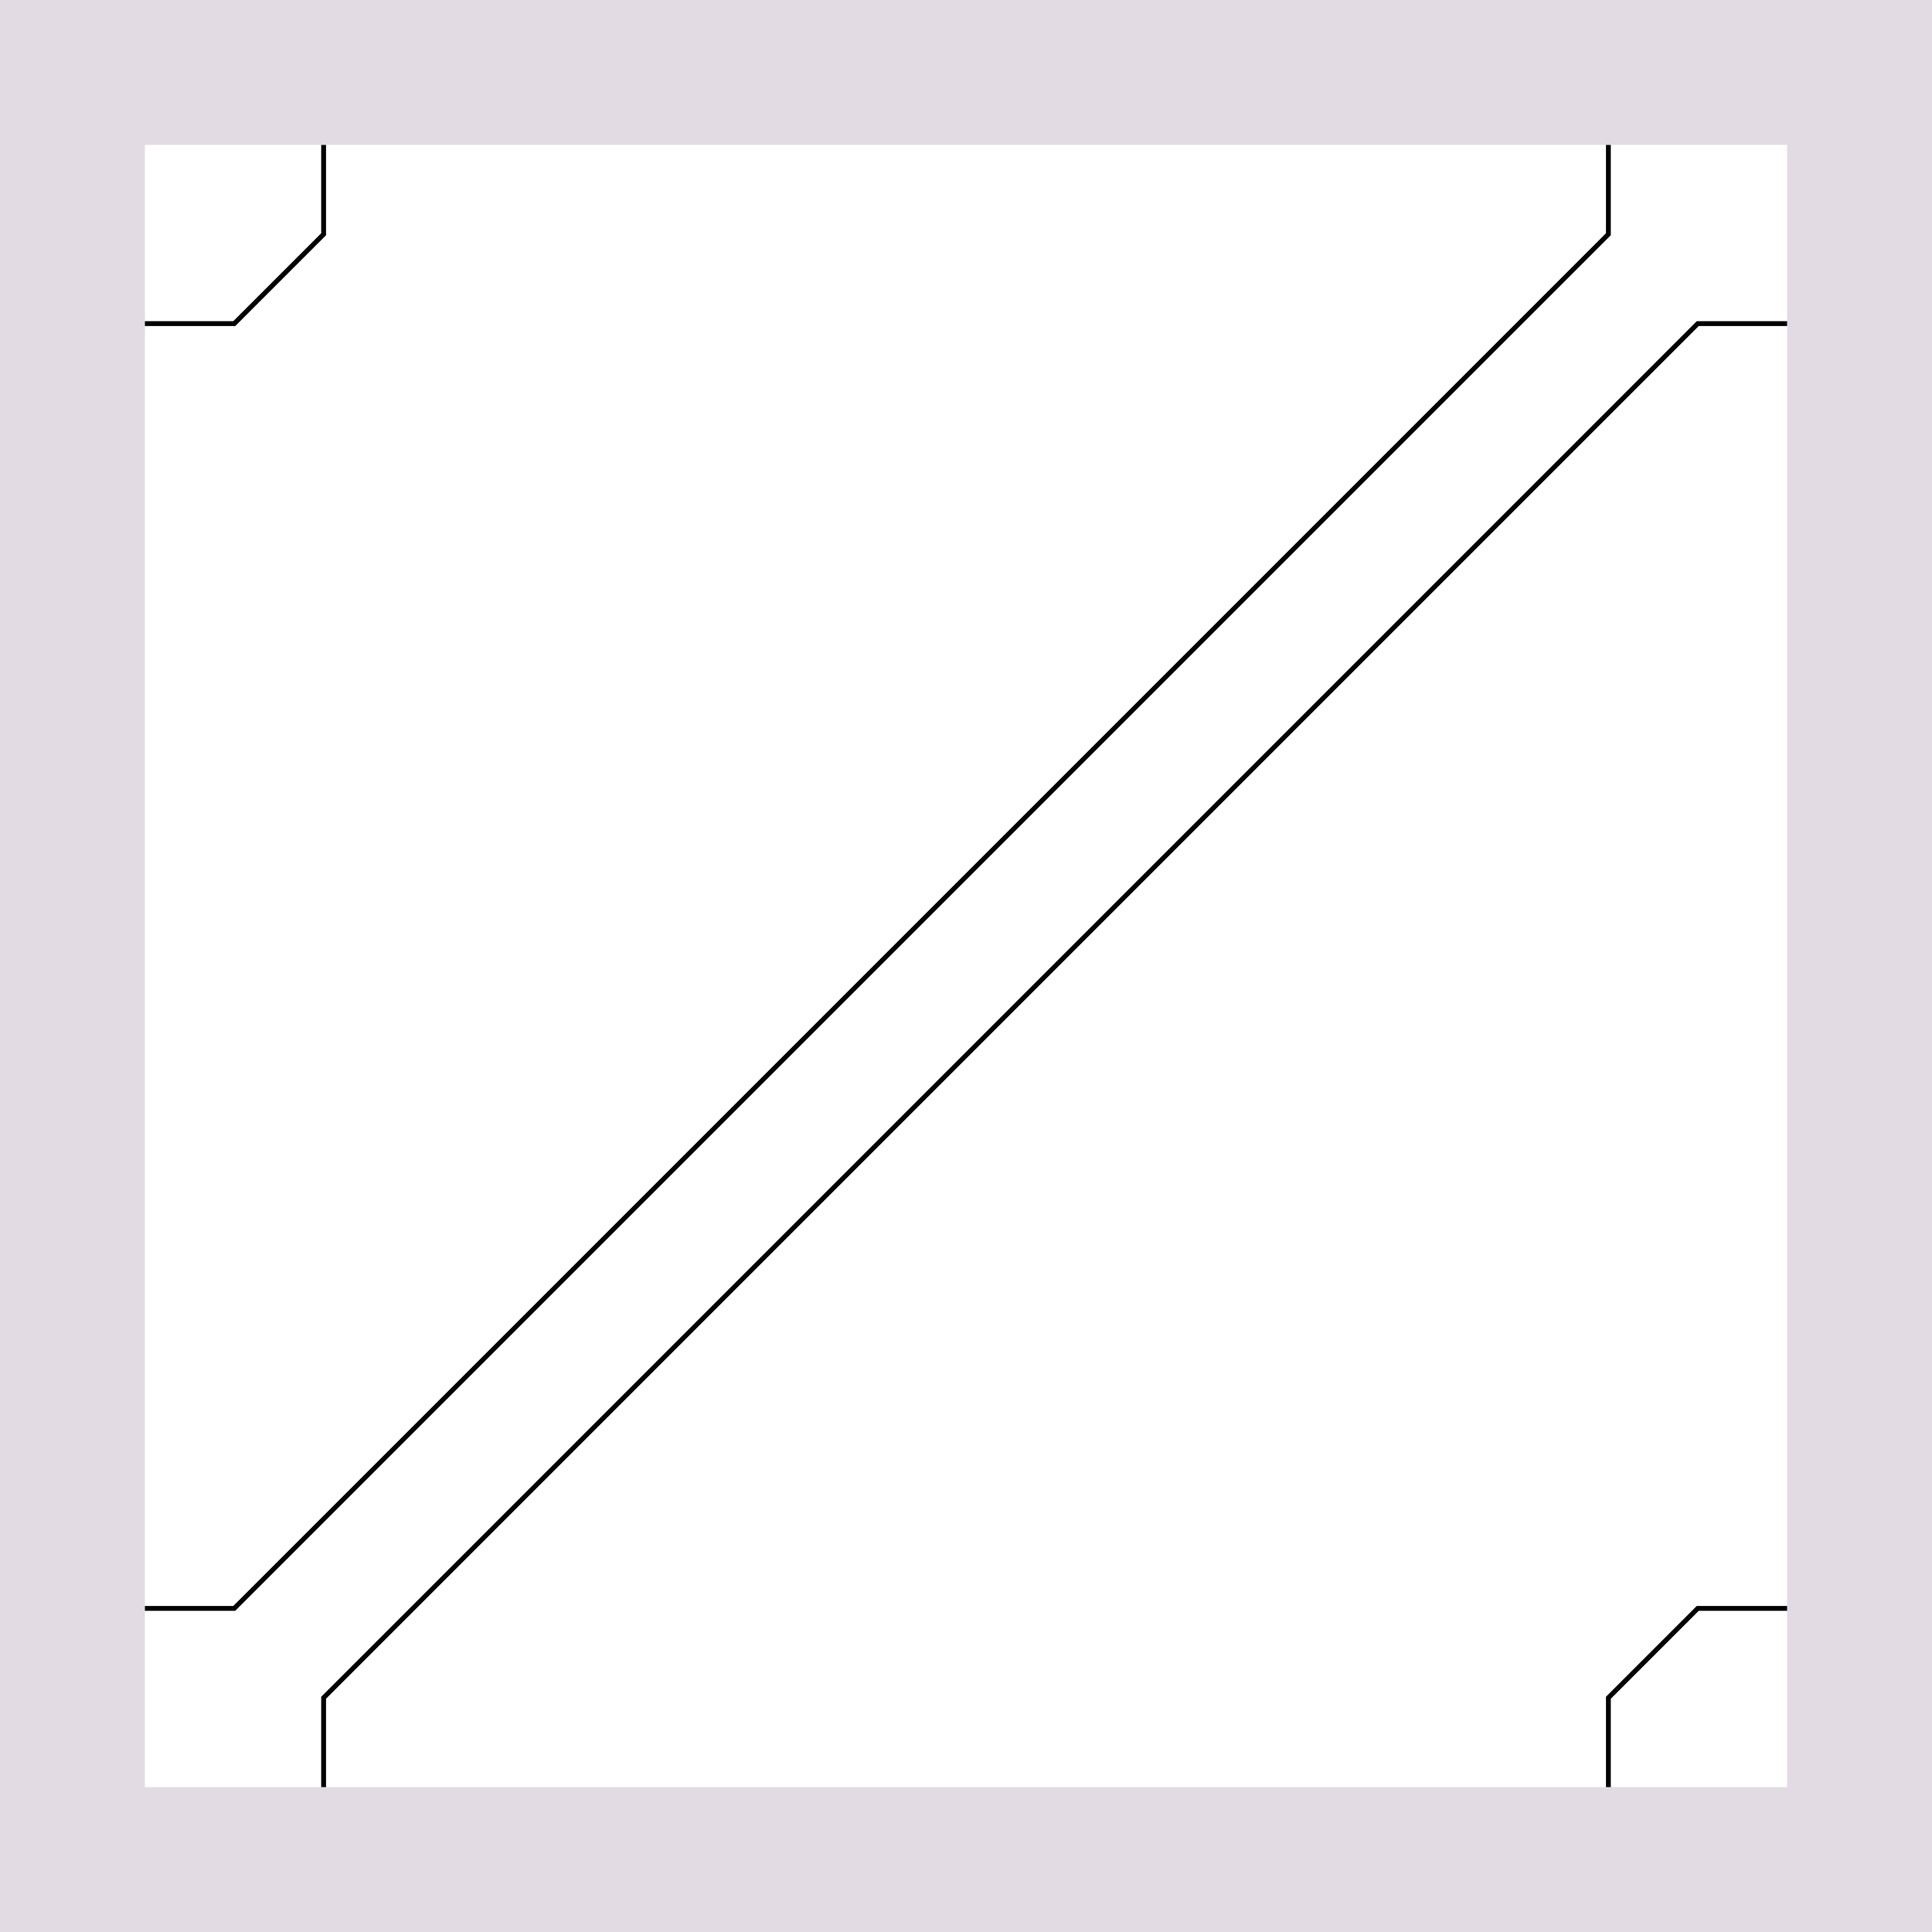 <?xml version="1.0" encoding="UTF-8" standalone="no"?>
<!-- Created with Inkscape (http://www.inkscape.org/) -->

<svg
   xmlns:dc="http://purl.org/dc/elements/1.1/"
   xmlns:cc="http://creativecommons.org/ns#"
   xmlns:rdf="http://www.w3.org/1999/02/22-rdf-syntax-ns#"
   xmlns:svg="http://www.w3.org/2000/svg"
   xmlns="http://www.w3.org/2000/svg"
   xmlns:sodipodi="http://sodipodi.sourceforge.net/DTD/sodipodi-0.dtd"
   xmlns:inkscape="http://www.inkscape.org/namespaces/inkscape"
   style="display:inline"
   sodipodi:docname="210215_Birdish-R+_XX_XX_XX_XX_.svg"
   inkscape:version="0.48.3.1 r9886"
   version="1.1"
   id="svg2902"
   height="400"
   width="400">
  <rect width="100%" height="100%" fill="#808080" stroke="none"/>
  <sodipodi:namedview
     id="base"
     pagecolor="#f0f0f0"
     bordercolor="#666666"
     borderopacity="1.0"
     inkscape:pageopacity="1"
     inkscape:pageshadow="2"
     inkscape:zoom="0.8041168402"
     inkscape:cx="-78.88217503"
     inkscape:cy="252.963521"
     inkscape:document-units="px"
     inkscape:current-layer="g4464"
     showgrid="false"
     inkscape:window-width="1018"
     inkscape:window-height="709"
     inkscape:window-x="0"
     inkscape:window-y="1"
     inkscape:window-maximized="0"
     showguides="true"
     inkscape:guide-bbox="true"
     inkscape:snap-bbox="true"
     inkscape:snap-global="false" />
  <defs
     id="defs2904" />
  <g
     inkscape:groupmode="layer"
     id="bg"
     inkscape:label="XX_BG"
     style="display:inline"
     sodipodi:insensitive="true">
    <path
       style="fill:#f4d7e3"
       d="M 400,400 400,0 0,0 0,400 z"
       id="bgrect"
       inkscape:connector-curvature="0" />
    <path
       style="fill:#e2dbe3;display:inline"
       d="M 400,400 0,400 0,0 400,0 z"
       id="bgrect-3"
       inkscape:connector-curvature="0" />
  </g>
  <g
     inkscape:label="XX_REFERENZ"
     inkscape:groupmode="layer"
     id="XX_referenz"
     style="display:none"
     sodipodi:insensitive="true">
    <path
       id="innerframe"
       style="fill:none;stroke:#ff0000;stroke-width:1"
       d="m 40.5,40.5 319,0 0,319 -319,0 0,-319 z"
       inkscape:label="#innerframe"
       sodipodi:insensitive="true"
       inkscape:connector-curvature="0" />
    <path
       id="outerframe"
       style="fill:none;stroke:#ff0000;stroke-width:1"
       d="m 30.5,30.5 339,0 0,339 -339,0 0,-339 z"
       inkscape:label="#outerframe"
       sodipodi:nodetypes="ccccc"
       sodipodi:insensitive="true"
       inkscape:connector-curvature="0" />
    <path
       style="opacity:0.5;fill:none;stroke:#ffc200;stroke-width:1px;stroke-linecap:square"
       d="m 189,30.5 0,10"
       id="ref-S-top-1"
       sodipodi:insensitive="true"
       inkscape:connector-curvature="0" />
    <path
       style="opacity:0.5;fill:none;stroke:#ffc200;stroke-width:1px;stroke-linecap:square"
       d="m 191,30.5 0,10"
       id="ref-S-top-2"
       sodipodi:insensitive="true"
       inkscape:connector-curvature="0" />
    <path
       style="opacity:0.5;fill:none;stroke:#ffc200;stroke-width:1px;stroke-linecap:square"
       d="m 209,30.5 0,10"
       id="ref-S-top-3"
       sodipodi:insensitive="true"
       inkscape:connector-curvature="0" />
    <path
       style="opacity:0.5;fill:none;stroke:#ffc200;stroke-width:1px;stroke-linecap:square"
       d="m 211,30.5 0,10"
       id="ref-S-top-4"
       sodipodi:insensitive="true"
       inkscape:connector-curvature="0" />
    <path
       style="opacity:0.5;fill:none;stroke:#00ff00;stroke-width:1px;stroke-linecap:square"
       d="m 199,30.5 0,10"
       id="ref-I-top-1"
       sodipodi:insensitive="true"
       inkscape:connector-curvature="0" />
    <path
       style="opacity:0.5;fill:none;stroke:#00ff00;stroke-width:1px;stroke-linecap:square"
       d="m 201,30.5 0,10"
       id="ref-I-top-2"
       sodipodi:insensitive="true"
       inkscape:connector-curvature="0" />
    <path
       style="opacity:0.5;fill:none;stroke:#00ffcc;stroke-width:1px;stroke-linecap:square"
       d="m 66,30.5 0,10"
       id="ref-C-top-1"
       sodipodi:insensitive="true"
       inkscape:connector-curvature="0" />
    <path
       style="opacity:0.5;fill:none;stroke:#00ffcc;stroke-width:1px;stroke-linecap:square"
       d="m 68,30.5 0,10"
       id="ref-C-top-2"
       sodipodi:insensitive="true"
       inkscape:connector-curvature="0" />
    <path
       style="opacity:0.5;fill:none;stroke:#00ffcc;stroke-width:1px;stroke-linecap:square"
       d="m 92,30.5 0,10"
       id="ref-C-top-3"
       sodipodi:insensitive="true"
       inkscape:connector-curvature="0" />
    <path
       style="opacity:0.5;fill:none;stroke:#00ffcc;stroke-width:1px;stroke-linecap:square"
       d="m 94,30.5 0,10"
       id="ref-C-top-4"
       sodipodi:insensitive="true"
       inkscape:connector-curvature="0" />
    <path
       style="opacity:0.5;fill:none;stroke:#00ffcc;stroke-width:1px;stroke-linecap:square"
       d="m 306,30.5 0,10"
       id="ref-C-top-5"
       sodipodi:insensitive="true"
       inkscape:connector-curvature="0" />
    <path
       style="opacity:0.5;fill:none;stroke:#00ffcc;stroke-width:1px;stroke-linecap:square"
       d="m 308,30.5 0,10"
       id="ref-C-top-6"
       sodipodi:insensitive="true"
       inkscape:connector-curvature="0" />
    <path
       style="opacity:0.5;fill:none;stroke:#00ffcc;stroke-width:1px;stroke-linecap:square"
       d="m 332,30.5 0,10"
       id="ref-C-top-7"
       sodipodi:insensitive="true"
       inkscape:connector-curvature="0" />
    <path
       style="opacity:0.5;fill:none;stroke:#00ffcc;stroke-width:1px;stroke-linecap:square"
       d="m 334,30.5 0,10"
       id="ref-C-top-8"
       sodipodi:insensitive="true"
       inkscape:connector-curvature="0" />
    <path
       style="opacity:0.5;fill:none;stroke:#ffc200;stroke-width:1px;stroke-linecap:square"
       d="m 369.5,189 -10,0"
       id="ref-S-right-1"
       sodipodi:insensitive="true"
       inkscape:connector-curvature="0" />
    <path
       style="opacity:0.5;fill:none;stroke:#ffc200;stroke-width:1px;stroke-linecap:square"
       d="m 369.5,191 -10,0"
       id="ref-S-right-2"
       sodipodi:insensitive="true"
       inkscape:connector-curvature="0" />
    <path
       style="opacity:0.5;fill:none;stroke:#ffc200;stroke-width:1px;stroke-linecap:square"
       d="m 369.5,209 -10,0"
       id="ref-S-right-3"
       sodipodi:insensitive="true"
       inkscape:connector-curvature="0" />
    <path
       style="opacity:0.5;fill:none;stroke:#ffc200;stroke-width:1px;stroke-linecap:square"
       d="m 369.5,211 -10,0"
       id="ref-S-right-4"
       sodipodi:insensitive="true"
       inkscape:connector-curvature="0" />
    <path
       style="opacity:0.5;fill:none;stroke:#00ff00;stroke-width:1px;stroke-linecap:square"
       d="m 369.5,199 -10,0"
       id="ref-I-right-1"
       sodipodi:insensitive="true"
       inkscape:connector-curvature="0" />
    <path
       style="opacity:0.5;fill:none;stroke:#00ff00;stroke-width:1px;stroke-linecap:square"
       d="m 369.5,201 -10,0"
       id="ref-I-right-2"
       sodipodi:insensitive="true"
       inkscape:connector-curvature="0" />
    <path
       style="opacity:0.5;fill:none;stroke:#00ffcc;stroke-width:1px;stroke-linecap:square"
       d="m 369.5,66 -10,0"
       id="ref-C-right-1"
       sodipodi:insensitive="true"
       inkscape:connector-curvature="0" />
    <path
       style="opacity:0.5;fill:none;stroke:#00ffcc;stroke-width:1px;stroke-linecap:square"
       d="m 369.5,68 -10,0"
       id="ref-C-right-2"
       sodipodi:insensitive="true"
       inkscape:connector-curvature="0" />
    <path
       style="opacity:0.5;fill:none;stroke:#00ffcc;stroke-width:1px;stroke-linecap:square"
       d="m 369.5,92 -10,0"
       id="ref-C-right-3"
       sodipodi:insensitive="true"
       inkscape:connector-curvature="0" />
    <path
       style="opacity:0.5;fill:none;stroke:#00ffcc;stroke-width:1px;stroke-linecap:square"
       d="m 369.5,94 -10,0"
       id="ref-C-right-4"
       sodipodi:insensitive="true"
       inkscape:connector-curvature="0" />
    <path
       style="opacity:0.5;fill:none;stroke:#00ffcc;stroke-width:1px;stroke-linecap:square"
       d="m 369.5,306 -10,0"
       id="ref-C-right-5"
       sodipodi:insensitive="true"
       inkscape:connector-curvature="0" />
    <path
       style="opacity:0.5;fill:none;stroke:#00ffcc;stroke-width:1px;stroke-linecap:square"
       d="m 369.5,308 -10,0"
       id="ref-C-right-6"
       sodipodi:insensitive="true"
       inkscape:connector-curvature="0" />
    <path
       style="opacity:0.5;fill:none;stroke:#00ffcc;stroke-width:1px;stroke-linecap:square"
       d="m 369.5,332 -10,0"
       id="ref-C-right-7"
       sodipodi:insensitive="true"
       inkscape:connector-curvature="0" />
    <path
       style="opacity:0.5;fill:none;stroke:#00ffcc;stroke-width:1px;stroke-linecap:square"
       d="m 369.5,334 -10,0"
       id="ref-C-right-8"
       sodipodi:insensitive="true"
       inkscape:connector-curvature="0" />
    <path
       style="opacity:0.5;fill:none;stroke:#ffc200;stroke-width:1px;stroke-linecap:square"
       d="m 189,369.5 0,-10"
       id="ref-S-bottom-1"
       sodipodi:insensitive="true"
       inkscape:connector-curvature="0" />
    <path
       style="opacity:0.5;fill:none;stroke:#ffc200;stroke-width:1px;stroke-linecap:square"
       d="m 191,369.5 0,-10"
       id="ref-S-bottom-2"
       sodipodi:insensitive="true"
       inkscape:connector-curvature="0" />
    <path
       style="opacity:0.5;fill:none;stroke:#ffc200;stroke-width:1px;stroke-linecap:square"
       d="m 209,369.5 0,-10"
       id="ref-S-bottom-3"
       sodipodi:insensitive="true"
       inkscape:connector-curvature="0" />
    <path
       style="opacity:0.5;fill:none;stroke:#ffc200;stroke-width:1px;stroke-linecap:square"
       d="m 211,369.5 0,-10"
       id="ref-S-bottom-4"
       sodipodi:insensitive="true"
       inkscape:connector-curvature="0" />
    <path
       style="opacity:0.5;fill:none;stroke:#00ff00;stroke-width:1px;stroke-linecap:square"
       d="m 199,369.5 0,-10"
       id="ref-I-bottom-1"
       sodipodi:insensitive="true"
       inkscape:connector-curvature="0" />
    <path
       style="opacity:0.5;fill:none;stroke:#00ff00;stroke-width:1px;stroke-linecap:square"
       d="m 201,369.5 0,-10"
       id="ref-I-bottom-2"
       sodipodi:insensitive="true"
       inkscape:connector-curvature="0" />
    <path
       style="opacity:0.5;fill:none;stroke:#00ffcc;stroke-width:1px;stroke-linecap:square"
       d="m 66,369.5 0,-10"
       id="ref-C-bottom-1"
       sodipodi:insensitive="true"
       inkscape:connector-curvature="0" />
    <path
       style="opacity:0.5;fill:none;stroke:#00ffcc;stroke-width:1px;stroke-linecap:square"
       d="m 68,369.5 0,-10"
       id="ref-C-bottom-2"
       sodipodi:insensitive="true"
       inkscape:connector-curvature="0" />
    <path
       style="opacity:0.5;fill:none;stroke:#00ffcc;stroke-width:1px;stroke-linecap:square"
       d="m 92,369.5 0,-10"
       id="ref-C-bottom-3"
       sodipodi:insensitive="true"
       inkscape:connector-curvature="0" />
    <path
       style="opacity:0.5;fill:none;stroke:#00ffcc;stroke-width:1px;stroke-linecap:square"
       d="m 94,369.5 0,-10"
       id="ref-C-bottom-4"
       sodipodi:insensitive="true"
       inkscape:connector-curvature="0" />
    <path
       style="opacity:0.5;fill:none;stroke:#00ffcc;stroke-width:1px;stroke-linecap:square"
       d="m 306,369.5 0,-10"
       id="ref-C-bottom-5"
       sodipodi:insensitive="true"
       inkscape:connector-curvature="0" />
    <path
       style="opacity:0.5;fill:none;stroke:#00ffcc;stroke-width:1px;stroke-linecap:square"
       d="m 308,369.5 0,-10"
       id="ref-C-bottom-6"
       sodipodi:insensitive="true"
       inkscape:connector-curvature="0" />
    <path
       style="opacity:0.5;fill:none;stroke:#00ffcc;stroke-width:1px;stroke-linecap:square"
       d="m 332,369.5 0,-10"
       id="ref-C-bottom-7"
       sodipodi:insensitive="true"
       inkscape:connector-curvature="0" />
    <path
       style="opacity:0.5;fill:none;stroke:#00ffcc;stroke-width:1px;stroke-linecap:square"
       d="m 334,369.5 0,-10"
       id="ref-C-bottom-8"
       sodipodi:insensitive="true"
       inkscape:connector-curvature="0" />
    <path
       style="opacity:0.5;fill:none;stroke:#ffc200;stroke-width:1px;stroke-linecap:square"
       d="m 30.5,189 10,0"
       id="ref-S-left-1"
       sodipodi:insensitive="true"
       inkscape:connector-curvature="0" />
    <path
       style="opacity:0.5;fill:none;stroke:#ffc200;stroke-width:1px;stroke-linecap:square"
       d="m 30.5,191 10,0"
       id="ref-S-left-2"
       sodipodi:insensitive="true"
       inkscape:connector-curvature="0" />
    <path
       style="opacity:0.5;fill:none;stroke:#ffc200;stroke-width:1px;stroke-linecap:square"
       d="m 30.5,209 10,0"
       id="ref-S-left-3"
       sodipodi:insensitive="true"
       inkscape:connector-curvature="0" />
    <path
       style="opacity:0.5;fill:none;stroke:#ffc200;stroke-width:1px;stroke-linecap:square"
       d="m 30.5,211 10,0"
       id="ref-S-left-4"
       sodipodi:insensitive="true"
       inkscape:connector-curvature="0" />
    <path
       style="opacity:0.5;fill:none;stroke:#00ff00;stroke-width:1px;stroke-linecap:square"
       d="m 40.5,199 -10,0"
       id="ref-I-left-1"
       sodipodi:insensitive="true"
       inkscape:connector-curvature="0" />
    <path
       style="opacity:0.5;fill:none;stroke:#00ff00;stroke-width:1px;stroke-linecap:square"
       d="m 40.5,201 -10,0"
       id="ref-I-left-2"
       sodipodi:insensitive="true"
       inkscape:connector-curvature="0" />
    <path
       style="opacity:0.5;fill:none;stroke:#00ffcc;stroke-width:1px;stroke-linecap:square"
       d="m 30.5,66 10,0"
       id="ref-C-left-1"
       sodipodi:insensitive="true"
       inkscape:connector-curvature="0" />
    <path
       style="opacity:0.5;fill:none;stroke:#00ffcc;stroke-width:1px;stroke-linecap:square"
       d="m 30.5,68 10,0"
       id="ref-C-left-2"
       sodipodi:insensitive="true"
       inkscape:connector-curvature="0" />
    <path
       style="opacity:0.5;fill:none;stroke:#00ffcc;stroke-width:1px;stroke-linecap:square"
       d="m 30.5,92 10,0"
       id="ref-C-left-3"
       sodipodi:insensitive="true"
       inkscape:connector-curvature="0" />
    <path
       style="opacity:0.5;fill:none;stroke:#00ffcc;stroke-width:1px;stroke-linecap:square"
       d="m 30.5,94 10,0"
       id="ref-C-left-4"
       sodipodi:insensitive="true"
       inkscape:connector-curvature="0" />
    <path
       style="opacity:0.5;fill:none;stroke:#00ffcc;stroke-width:1px;stroke-linecap:square"
       d="m 30.5,306 10,0"
       id="ref-C-left-5"
       sodipodi:insensitive="true"
       inkscape:connector-curvature="0" />
    <path
       style="opacity:0.5;fill:none;stroke:#00ffcc;stroke-width:1px;stroke-linecap:square"
       d="m 30.5,308 10,0"
       id="ref-C-left-6"
       sodipodi:insensitive="true"
       inkscape:connector-curvature="0" />
    <path
       style="opacity:0.5;fill:none;stroke:#00ffcc;stroke-width:1px;stroke-linecap:square"
       d="m 30.5,332 10,0"
       id="ref-C-left-7"
       sodipodi:insensitive="true"
       inkscape:connector-curvature="0" />
    <path
       style="opacity:0.5;fill:none;stroke:#00ffcc;stroke-width:1px;stroke-linecap:square"
       d="m 30.5,334 10,0"
       id="ref-C-left-8"
       sodipodi:insensitive="true"
       inkscape:connector-curvature="0" />
    <path
       style="fill:none;stroke:#000000;stroke-width:1px;stroke-linecap:butt"
       d="m 190,30 0,11"
       id="S-top-1"
       inkscape:connector-curvature="0"
       sodipodi:nodetypes="cc" />
    <path
       style="fill:none;stroke:#000000;stroke-width:1px;stroke-linecap:butt"
       d="m 210,30 0,11"
       id="S-top-2"
       inkscape:connector-curvature="0"
       sodipodi:nodetypes="cc" />
    <path
       style="fill:none;stroke:#000000;stroke-width:1px;stroke-linecap:butt"
       d="m 370,190 -11,0"
       id="S-right-1"
       inkscape:connector-curvature="0"
       sodipodi:nodetypes="cc" />
    <path
       style="fill:none;stroke:#000000;stroke-width:1px;stroke-linecap:butt"
       d="m 370,210 -11,0"
       id="S-right-2"
       inkscape:connector-curvature="0"
       sodipodi:nodetypes="cc" />
    <path
       style="fill:none;stroke:#000000;stroke-width:1px;stroke-linecap:butt"
       d="m 190,370 0,-11"
       id="S-bottom-1"
       inkscape:connector-curvature="0"
       sodipodi:nodetypes="cc" />
    <path
       style="fill:none;stroke:#000000;stroke-width:1px;stroke-linecap:butt"
       d="m 210,370 0,-11"
       id="S-bottom-2"
       inkscape:connector-curvature="0"
       sodipodi:nodetypes="cc" />
    <path
       style="fill:none;stroke:#000000;stroke-width:1px;stroke-linecap:butt"
       d="m 30,190 11,0"
       id="S-left-1"
       inkscape:connector-curvature="0"
       sodipodi:nodetypes="cc" />
    <path
       style="fill:none;stroke:#000000;stroke-width:1px;stroke-linecap:butt"
       d="m 30,210 11,0"
       id="S-left-2"
       inkscape:connector-curvature="0"
       sodipodi:nodetypes="cc" />
    <path
       style="fill:none;stroke:#000000;stroke-width:1px;stroke-linecap:butt"
       d="m 200,30 0,11"
       id="I-top-1"
       inkscape:connector-curvature="0"
       sodipodi:nodetypes="cc" />
    <path
       style="fill:none;stroke:#000000;stroke-width:1px;stroke-linecap:butt"
       d="m 370,200 -11,0"
       id="I-right-1"
       inkscape:connector-curvature="0"
       sodipodi:nodetypes="cc" />
    <path
       style="fill:none;stroke:#000000;stroke-width:1px;stroke-linecap:butt"
       d="m 200,370 0,-11"
       id="I-bottom-1"
       inkscape:connector-curvature="0"
       sodipodi:nodetypes="cc" />
    <path
       style="fill:none;stroke:#000000;stroke-width:1px;stroke-linecap:butt"
       d="m 41,200 -11,0"
       id="I-left-1"
       inkscape:connector-curvature="0"
       sodipodi:nodetypes="cc" />
    <path
       style="fill:none;stroke:#000000;stroke-width:1px;stroke-linecap:butt"
       d="m 67,30 0,11"
       id="C-top-1"
       inkscape:connector-curvature="0"
       sodipodi:nodetypes="cc" />
    <path
       style="fill:none;stroke:#000000;stroke-width:1px;stroke-linecap:butt"
       d="m 93,30 0,11"
       id="C-top-2"
       inkscape:connector-curvature="0"
       sodipodi:nodetypes="cc" />
    <path
       style="fill:none;stroke:#000000;stroke-width:1px;stroke-linecap:butt"
       d="m 307,30 0,11"
       id="C-top-3"
       inkscape:connector-curvature="0"
       sodipodi:nodetypes="cc" />
    <path
       style="fill:none;stroke:#000000;stroke-width:1px;stroke-linecap:butt"
       d="m 333,30 0,11"
       id="C-top-4"
       inkscape:connector-curvature="0"
       sodipodi:nodetypes="cc" />
    <path
       style="fill:none;stroke:#000000;stroke-width:1px;stroke-linecap:butt"
       d="m 370,67 -11,0"
       id="C-right-1"
       inkscape:connector-curvature="0"
       sodipodi:nodetypes="cc" />
    <path
       style="fill:none;stroke:#000000;stroke-width:1px;stroke-linecap:butt"
       d="m 370,93 -11,0"
       id="C-right-2"
       inkscape:connector-curvature="0"
       sodipodi:nodetypes="cc" />
    <path
       style="fill:none;stroke:#000000;stroke-width:1px;stroke-linecap:butt"
       d="m 370,307 -11,0"
       id="C-right-3"
       inkscape:connector-curvature="0"
       sodipodi:nodetypes="cc" />
    <path
       style="fill:none;stroke:#000000;stroke-width:1px;stroke-linecap:butt"
       d="m 370,333 -11,0"
       id="C-right-4"
       inkscape:connector-curvature="0"
       sodipodi:nodetypes="cc" />
    <path
       style="fill:none;stroke:#000000;stroke-width:1px;stroke-linecap:butt"
       d="m 67,370 0,-11"
       id="C-bottom-1"
       inkscape:connector-curvature="0"
       sodipodi:nodetypes="cc" />
    <path
       style="fill:none;stroke:#000000;stroke-width:1px;stroke-linecap:butt"
       d="m 93,370 0,-11"
       id="C-bottom-2"
       inkscape:connector-curvature="0"
       sodipodi:nodetypes="cc" />
    <path
       style="fill:none;stroke:#000000;stroke-width:1px;stroke-linecap:butt"
       d="m 307,370 0,-11"
       id="C-bottom-3"
       inkscape:connector-curvature="0"
       sodipodi:nodetypes="cc" />
    <path
       style="fill:none;stroke:#000000;stroke-width:1px;stroke-linecap:butt"
       d="m 333,370 0,-11"
       id="C-bottom-4"
       inkscape:connector-curvature="0"
       sodipodi:nodetypes="cc" />
    <path
       style="fill:none;stroke:#000000;stroke-width:1px;stroke-linecap:butt"
       d="m 30,67 11,0"
       id="C-left-1"
       inkscape:connector-curvature="0"
       sodipodi:nodetypes="cc" />
    <path
       style="fill:none;stroke:#000000;stroke-width:1px;stroke-linecap:butt"
       d="m 30,93 11,0"
       id="C-left-2"
       inkscape:connector-curvature="0"
       sodipodi:nodetypes="cc" />
    <path
       style="fill:none;stroke:#000000;stroke-width:1px;stroke-linecap:butt"
       d="m 30,307 11,0"
       id="C-left-3"
       inkscape:connector-curvature="0"
       sodipodi:nodetypes="cc" />
    <path
       style="fill:none;stroke:#000000;stroke-width:1px;stroke-linecap:butt"
       d="m 30,333 11,0"
       id="C-left-4"
       inkscape:connector-curvature="0"
       sodipodi:nodetypes="cc" />
  </g>
  <g
     inkscape:label="XX_____________"
     id="g3353"
     inkscape:groupmode="layer"
     style="display:none"
     sodipodi:insensitive="true" />
  <g
     zpos="-100"
     connect="CB......"
     inkscape:label="O-01"
     id="g4418"
     inkscape:groupmode="layer"
     style="display:none"
     sodipodi:insensitive="true">
    <path
       zpos="-110"
       sodipodi:nodetypes="cccccc"
       inkscape:connector-curvature="0"
       id="path4438-3"
       d="m 181.5,200 18.5,-18.5 8e-7,-17.25 L 80,44.25 67,48.5 48.5,67"
       style="fill:#000000;stroke:none;display:inline" />
    <path
       sodipodi:nodetypes="ccccccccccc"
       inkscape:connector-curvature="0"
       id="path4422"
       d="M 307,30 307,40 200,147 93,40 93,30 67,30 67,48.5 200,181.5 333,48.5 333,30 z"
       style="fill:#000000;stroke:none;display:inline" />
    <path
       style="fill:none;stroke:#000000;stroke-width:1px;stroke-linecap:butt;display:inline"
       d="M 307,30 307,40 200,147 93,40 93,30"
       id="path4424"
       inkscape:connector-curvature="0"
       sodipodi:nodetypes="ccccc" />
    <path
       style="fill:none;stroke:none"
       d="M 181.5,200 48.5,67"
       id="path4426"
       inkscape:connector-curvature="0"
       sodipodi:nodetypes="cc"
       zpos="-90" />
    <path
       style="fill:none;stroke:#000000;stroke-width:1px;display:inline"
       d="M 181.5,200 48.5,67"
       id="path4440-6"
       inkscape:connector-curvature="0"
       sodipodi:nodetypes="cc"
       zpos="-110" />
  </g>
  <g
     zpos="-100"
     style="display:none"
     inkscape:groupmode="layer"
     id="g4428"
     inkscape:label="O-02"
     connect="CW......"
     sodipodi:insensitive="true">
    <path
       zpos="-120"
       sodipodi:nodetypes="ccccccccccc"
       inkscape:connector-curvature="0"
       id="path4430"
       d="M 307,30 307,40 200,147 93,40 93,30 67,30 67,48.5 200,181.5 333,48.5 333,30 z"
       style="fill:#ffffff;stroke:none;display:inline" />
    <path
       style="fill:none;stroke:#000000;stroke-width:1px;stroke-linecap:butt;display:inline"
       d="M 307,30 307,40 200,147 93,40 93,30"
       id="path4432"
       inkscape:connector-curvature="0"
       sodipodi:nodetypes="ccccc" />
  </g>
  <g
     style="display:none"
     inkscape:groupmode="layer"
     id="g4434"
     inkscape:label="O-03"
     connect="UB......"
     zpos="-100"
     sodipodi:insensitive="true">
    <path
       sodipodi:nodetypes="ccccccc"
       inkscape:connector-curvature="0"
       id="path4436"
       d="M 333,48.5 333,30 67,30 67,48.5 48.5,67 l 133,133 z"
       style="fill:#000000;stroke:none;display:inline" />
    <path
       zpos="-110"
       sodipodi:nodetypes="cccccc"
       inkscape:connector-curvature="0"
       id="path4438"
       d="M 181.5,200 200,181.5 200,147 93,40 67,48.5 48.5,67"
       style="fill:#000000;stroke:none;display:inline" />
    <path
       style="fill:none;stroke:#000000;stroke-width:1px"
       d="M 181.5,200 48.5,67"
       id="path4440"
       inkscape:connector-curvature="0"
       sodipodi:nodetypes="cc" />
  </g>
  <g
     zpos="-100"
     connect="UW......"
     inkscape:label="O-04"
     id="g4442"
     inkscape:groupmode="layer"
     style="display:inline"
     sodipodi:insensitive="true">
    <path
       zpos="-120"
       style="fill:#ffffff;stroke:none;display:inline"
       d="M 333,48.5 333,30 67,30 67,48.5 48.5,67 l 133,133 z"
       id="path4444"
       inkscape:connector-curvature="0"
       sodipodi:nodetypes="ccccccc" />
  </g>
  <g
     zpos="-90"
     style="display:none"
     inkscape:groupmode="layer"
     id="g4446"
     inkscape:label="L-01"
     connect="......CB"
     sodipodi:insensitive="true">
    <path
       zpos="-120"
       sodipodi:nodetypes="ccccccc"
       inkscape:connector-curvature="0"
       id="path4448"
       d="m 48.5,67 -4.25,13 120,120 17.25,8e-7 13.875,-13.875 L 62.375,53.125 z"
       style="fill:#000000;stroke:none;display:inline" />
    <path
       sodipodi:nodetypes="ccccccccccccc"
       inkscape:connector-curvature="0"
       id="path4450"
       d="M 57.75,57.75 48.5,67 30,67 l 0,26 10,0 107,107 -107,107 -10,0 0,26 18.5,0 133,-133 9.25,-9.25 z"
       style="fill:#000000;stroke:none;display:inline" />
    <path
       style="fill:none;stroke:#000000;stroke-width:1px;stroke-linecap:butt;display:inline"
       d="M 30,93 40,93 147,200 40,307 30,307"
       id="path4452"
       inkscape:connector-curvature="0"
       sodipodi:nodetypes="ccccc" />
    <path
       zpos="-120"
       style="fill:none;stroke:#000000;stroke-width:1px"
       d="M 195.375,186.125 62.375,53.125"
       id="path4454"
       inkscape:connector-curvature="0"
       sodipodi:nodetypes="cc" />
  </g>
  <g
     zpos="-90"
     connect="......CW"
     inkscape:label="L-02"
     id="g4456"
     inkscape:groupmode="layer"
     style="display:none"
     sodipodi:insensitive="true">
    <path
       zpos="-130"
       sodipodi:nodetypes="ccccccccccc"
       inkscape:connector-curvature="0"
       id="path4458"
       d="m 30,93 10,0 107,107 -107,107 -10,0 0,26 18.5,0 L 181.5,200 48.5,67 30,67 z"
       style="fill:#ffffff;stroke:none;display:inline" />
    <path
       style="fill:none;stroke:#000000;stroke-width:1px;stroke-linecap:butt;display:inline"
       d="M 30,93 40,93 147,200 40,307 30,307"
       id="path4460"
       inkscape:connector-curvature="0"
       sodipodi:nodetypes="ccccc" />
    <path
       zpos="-130"
       sodipodi:nodetypes="ccccccc"
       inkscape:connector-curvature="0"
       id="path4462"
       d="M 67,48.5 48.5,67 l -4.25,13 120,120 17.25,8e-7 18.5,-18.5 z"
       style="fill:#ffffff;stroke:none;display:inline" />
  </g>
  <g
     zpos="-90"
     connect="......UB"
     inkscape:label="L-03"
     id="g4464"
     inkscape:groupmode="layer"
     style="display:none"
     sodipodi:insensitive="true">
    <path
       zpos="-120"
       sodipodi:nodetypes="ccccccc"
       inkscape:connector-curvature="0"
       id="path4466"
       d="m 48.5,67 -4.25,13 120,120 17.25,8e-7 13.875,-13.875 L 62.375,53.125 z"
       style="fill:#000000;stroke:none;display:inline" />
    <path
       style="fill:#000000;stroke:none;display:inline"
       d="M 188.036,193.464 48.5,333 30,333 30,67 l 18.5,0 7.606,-7.606 z"
       id="path4468"
       inkscape:connector-curvature="0"
       sodipodi:nodetypes="ccccccc" />
    <path
       zpos="-120"
       style="fill:none;stroke:#000000;stroke-width:1px;display:inline"
       d="M 195.375,186.125 62.375,53.125"
       id="path4470"
       inkscape:connector-curvature="0"
       sodipodi:nodetypes="cc" />
  </g>
  <g
     zpos="-90"
     style="display:inline"
     inkscape:groupmode="layer"
     id="g4472"
     inkscape:label="L-04"
     connect="......UW"
     sodipodi:insensitive="true">
    <path
       zpos="-130"
       sodipodi:nodetypes="ccccccc"
       inkscape:connector-curvature="0"
       id="path4474"
       d="M 48.5,333 30,333 30,67 48.5,67 67,48.5 l 133,133 z"
       style="fill:#ffffff;stroke:none;display:inline" />
  </g>
  <g
     style="display:none"
     inkscape:groupmode="layer"
     id="g3160"
     inkscape:label="XX_____________"
     sodipodi:insensitive="true" />
  <g
     style="display:none"
     inkscape:groupmode="layer"
     id="g3712"
     inkscape:label="U-01"
     connect="....CB.."
     zpos="90"
     sodipodi:insensitive="true">
    <path
       style="fill:#000000;stroke:none;display:inline"
       d="M 218.5,200 200,218.5 200,253 307,360 333,351.5 351.5,333 z"
       id="path4249-78-2"
       inkscape:connector-curvature="0"
       sodipodi:nodetypes="ccccccc"
       zpos="80" />
    <path
       style="fill:#000000;stroke:none;display:inline"
       d="m 93,370 0,-10 107,-107 107,107 0,10 26,0 0,-18.5 L 200,218.5 67,351.5 67,370 z"
       id="path4249-78-1"
       inkscape:connector-curvature="0"
       sodipodi:nodetypes="ccccccccccc" />
    <path
       sodipodi:nodetypes="ccccc"
       inkscape:connector-curvature="0"
       id="path3987-8-2"
       d="m 93,370 0,-10 107,-107 107,107 0,10"
       style="fill:none;stroke:#000000;stroke-width:1px;stroke-linecap:butt;display:inline" />
    <path
       sodipodi:nodetypes="cc"
       inkscape:connector-curvature="0"
       id="path4194"
       d="M 218.5,200 351.5,333"
       style="fill:none;stroke:#000000;stroke-width:1px" />
  </g>
  <g
     connect="....CW.."
     inkscape:label="U-02"
     id="g3723"
     inkscape:groupmode="layer"
     style="display:none"
     zpos="90"
     sodipodi:insensitive="true">
    <path
       style="fill:#ffffff;stroke:none;display:inline"
       d="m 93,370 0,-10 107,-107 107,107 0,10 26,0 0,-18.5 L 200,218.5 67,351.5 67,370 z"
       id="path4249-78-1-0"
       inkscape:connector-curvature="0"
       sodipodi:nodetypes="ccccccccccc"
       zpos="70" />
    <path
       sodipodi:nodetypes="ccccc"
       inkscape:connector-curvature="0"
       id="path3987-8-2-8"
       d="m 93,370 0,-10 107,-107 107,107 0,10"
       style="fill:none;stroke:#000000;stroke-width:1px;stroke-linecap:butt;display:inline" />
  </g>
  <g
     zpos="90"
     connect="....UB.."
     inkscape:label="U-03"
     id="g4719"
     inkscape:groupmode="layer"
     style="display:none"
     sodipodi:insensitive="true">
    <path
       style="fill:#000000;stroke:none;display:inline"
       d="M 218.5,200 200,218.5 200,253 307,360 333,351.5 351.5,333"
       id="path4249-78-2-2"
       inkscape:connector-curvature="0"
       sodipodi:nodetypes="cccccc"
       zpos="80" />
    <path
       style="fill:#000000;stroke:none;display:inline"
       d="m 67,351.5 0,18.5 266,0 0,-18.5 18.5,-18.5 -133,-133 z"
       id="path4721"
       inkscape:connector-curvature="0"
       sodipodi:nodetypes="ccccccc" />
    <path
       sodipodi:nodetypes="cc"
       inkscape:connector-curvature="0"
       id="path4194-3"
       d="M 218.5,200 351.5,333"
       style="fill:none;stroke:#000000;stroke-width:1px" />
  </g>
  <g
     style="display:inline"
     inkscape:groupmode="layer"
     id="g4723"
     inkscape:label="U-04"
     connect="....UW.."
     zpos="90"
     sodipodi:insensitive="true">
    <path
       sodipodi:nodetypes="ccccccc"
       inkscape:connector-curvature="0"
       id="path4725"
       d="m 67,351.5 0,18.5 266,0 0,-18.5 18.5,-18.5 -133,-133 z"
       style="fill:#ffffff;stroke:none;display:inline"
       zpos="70" />
  </g>
  <g
     connect="..CB...."
     inkscape:label="R-01"
     id="g3691"
     inkscape:groupmode="layer"
     style="display:none"
     zpos="100"
     sodipodi:insensitive="true">
    <path
       style="fill:#000000;stroke:none;display:inline"
       d="m 351.5,333 4.25,-13 -120,-120 -17.25,-8e-7 -13.875,13.875 L 337.625,346.875 z"
       id="path4249-78-2-0"
       inkscape:connector-curvature="0"
       sodipodi:nodetypes="ccccccc"
       zpos="70" />
    <path
       style="fill:#000000;stroke:none;display:inline"
       d="m 342.25,342.25 9.25,-9.25 18.5,0 0,-26 -10,0 -107,-107 107,-107 10,0 0,-26 -18.5,0 -133,133 -9.25,9.25 z"
       id="path4249-78"
       inkscape:connector-curvature="0"
       sodipodi:nodetypes="ccccccccccccc" />
    <path
       sodipodi:nodetypes="ccccc"
       inkscape:connector-curvature="0"
       id="path3987-8"
       d="M 370,307 360,307 253,200 360,93 370,93"
       style="fill:none;stroke:#000000;stroke-width:1px;stroke-linecap:butt;display:inline" />
    <path
       sodipodi:nodetypes="cc"
       inkscape:connector-curvature="0"
       id="path4258"
       d="M 204.625,213.875 337.625,346.875"
       style="fill:none;stroke:#000000;stroke-width:1px"
       zpos="70" />
  </g>
  <g
     style="display:none"
     inkscape:groupmode="layer"
     id="g3702"
     inkscape:label="R-02"
     connect="..CW...."
     zpos="100"
     sodipodi:insensitive="true">
    <path
       style="fill:#ffffff;stroke:none;display:inline"
       d="M 370,307 360,307 253,200 360,93 370,93 370,67 351.5,67 218.5,200 351.5,333 370,333 z"
       id="path4249-78-8"
       inkscape:connector-curvature="0"
       sodipodi:nodetypes="ccccccccccc"
       zpos="60" />
    <path
       sodipodi:nodetypes="ccccc"
       inkscape:connector-curvature="0"
       id="path3987-8-3"
       d="M 370,307 360,307 253,200 360,93 370,93"
       style="fill:none;stroke:#000000;stroke-width:1px;stroke-linecap:butt;display:inline" />
    <path
       style="fill:#ffffff;stroke:none;display:inline"
       d="m 333,351.5 18.5,-18.5 4.25,-13 -120,-120 -17.25,-8e-7 -18.5,18.5 z"
       id="path4249-78-2-2-7"
       inkscape:connector-curvature="0"
       sodipodi:nodetypes="ccccccc"
       zpos="60" />
  </g>
  <g
     style="display:none"
     inkscape:groupmode="layer"
     id="g4711"
     inkscape:label="R-03"
     connect="..UB...."
     zpos="100"
     sodipodi:insensitive="true">
    <path
       style="fill:#000000;stroke:none;display:inline"
       d="m 351.5,333 4.25,-13 -120,-120 -17.25,-8e-7 -13.875,13.875 L 337.625,346.875 z"
       id="path4249-78-2-0-9"
       inkscape:connector-curvature="0"
       sodipodi:nodetypes="ccccccc"
       zpos="70" />
    <path
       sodipodi:nodetypes="ccccccc"
       inkscape:connector-curvature="0"
       id="path4713"
       d="M 211.964,206.536 351.5,67 l 18.5,0 0,266 -18.5,0 -7.606,7.606 z"
       style="fill:#000000;stroke:none;display:inline" />
    <path
       sodipodi:nodetypes="cc"
       inkscape:connector-curvature="0"
       id="path4258-7"
       d="M 204.625,213.875 337.625,346.875"
       style="fill:none;stroke:#000000;stroke-width:1px;display:inline"
       zpos="70" />
  </g>
  <g
     connect="..UW...."
     inkscape:label="R-04"
     id="g4715"
     inkscape:groupmode="layer"
     style="display:inline"
     zpos="100"
     sodipodi:insensitive="true">
    <path
       style="fill:#ffffff;stroke:none;display:inline"
       d="m 351.5,67 18.5,0 0,266 -18.5,0 -18.5,18.5 -133,-133 z"
       id="path4717"
       inkscape:connector-curvature="0"
       sodipodi:nodetypes="ccccccc"
       zpos="60" />
  </g>
  <g
     sodipodi:insensitive="true"
     inkscape:label="XX_____________"
     id="g3592"
     inkscape:groupmode="layer"
     style="display:none" />
  <g
     inkscape:groupmode="layer"
     id="layer1"
     inkscape:label="SLNT-0100"
     style="display:inline"
     sodipodi:insensitive="true"
     zpos="120">
    <path
       style="fill:#ffffff;stroke:none"
       d="m 333,370 0,-18.5 18.5,-18.5 18.5,0 0,37 z"
       id="path3879"
       inkscape:connector-curvature="0"
       sodipodi:nodetypes="cccccc"
       zpos="-20" />
    <path
       sodipodi:nodetypes="cccccc"
       inkscape:connector-curvature="0"
       id="path3877"
       d="M 67,30 67,48.5 48.5,67 30,67 30,30 z"
       style="fill:#ffffff;stroke:none"
       zpos="-20" />
    <path
       sodipodi:nodetypes="ccccccccccc"
       inkscape:connector-curvature="0"
       id="path3467"
       d="M 333,30 333,48.5 48.5,333 30,333 l 0,37 37,0 0,-18.5 L 351.5,67 370,67 370,30 z"
       style="fill:#ffffff;stroke:none;display:inline"
       zpos="-20" />
    <path
       style="fill:none;stroke:#000000;stroke-width:1px;stroke-linecap:butt;display:inline"
       d="M 67,30 67,48.5 48.5,67 30,67"
       id="C-top-1-3"
       inkscape:connector-curvature="0"
       sodipodi:nodetypes="cccc" />
    <path
       style="fill:none;stroke:#000000;stroke-width:1px;stroke-linecap:butt;display:inline"
       d="M 333,30 333,48.5 48.5,333 30,333"
       id="C-top-4-6"
       inkscape:connector-curvature="0"
       sodipodi:nodetypes="cccc" />
    <path
       style="fill:none;stroke:#000000;stroke-width:1px;stroke-linecap:butt;display:inline"
       d="M 370,67 351.5,67 67,351.5 67,370"
       id="C-right-1-7"
       inkscape:connector-curvature="0"
       sodipodi:nodetypes="cccc" />
    <path
       style="fill:none;stroke:#000000;stroke-width:1px;stroke-linecap:butt;display:inline"
       d="m 333,370 0,-18.5 18.5,-18.5 18.5,0"
       id="C-bottom-4-5"
       inkscape:connector-curvature="0"
       sodipodi:nodetypes="cccc" />
  </g>
  <g
     style="display:none"
     inkscape:label="SLNT-0300"
     id="g3656"
     inkscape:groupmode="layer"
     sodipodi:insensitive="true"
     zpos="120">
    <path
       sodipodi:nodetypes="cccccc"
       inkscape:connector-curvature="0"
       id="path3877-6"
       d="M 67,30 67,48.5 48.5,67 30,67 30,30 z"
       style="fill:#ffffff;stroke:none;display:inline"
       zpos="-20" />
    <path
       sodipodi:nodetypes="ccccccccccc"
       inkscape:connector-curvature="0"
       id="path3467-1-7"
       d="M 333,30 333,48.5 48.5,333 30,333 l 0,37 37,0 0,-18.5 L 351.5,67 370,67 370,30 z"
       style="fill:#ffffff;stroke:none;display:inline"
       zpos="-20" />
    <path
       style="fill:#ffffff;stroke:none;display:inline"
       d="m 181.5,200 151.5,151.5 0,18.5 37,0 0,-37 -18.5,0 L 200,181.5 z"
       id="path3496-2"
       inkscape:connector-curvature="0"
       sodipodi:nodetypes="cccccccc" />
    <path
       style="fill:none;stroke:#000000;stroke-width:1px;stroke-linecap:butt;display:inline"
       d="M 200,218.5 67,351.5 67,370"
       id="path3699"
       inkscape:connector-curvature="0" />
    <path
       style="fill:none;stroke:#000000;stroke-width:1px;stroke-linecap:butt;display:inline"
       d="M 370,67 351.5,67 218.5,200"
       id="path3664"
       inkscape:connector-curvature="0" />
    <path
       style="fill:none;stroke:#000000;stroke-width:1px;stroke-linecap:butt;display:inline"
       d="M 370,333 351.5,333 200,181.5"
       id="path3658"
       inkscape:connector-curvature="0" />
    <path
       style="fill:none;stroke:#000000;stroke-width:1px;stroke-linecap:butt;display:inline"
       d="M 333,370 333,351.5 181.5,200"
       id="path3660"
       inkscape:connector-curvature="0" />
    <path
       style="fill:none;stroke:#000000;stroke-width:1px;stroke-linecap:butt;display:inline"
       d="M 333,30 333,48.5 48.5,333 30,333"
       id="path3662"
       inkscape:connector-curvature="0"
       sodipodi:nodetypes="cccc" />
    <path
       style="fill:none;stroke:#000000;stroke-width:1px;stroke-linecap:butt;display:inline"
       d="M 67,30 67,48.5 48.5,67 30,67"
       id="C-top-1-3-6"
       inkscape:connector-curvature="0"
       sodipodi:nodetypes="cccc" />
  </g>
  <g
     inkscape:groupmode="layer"
     id="g3722"
     inkscape:label="SLNT-0310"
     style="display:none"
     zpos="120"
     sodipodi:insensitive="true">
    <path
       style="fill:#ffffff;stroke:none"
       d="m 67,30 0,37 -37,0 0,-37 z"
       id="path3547"
       inkscape:connector-curvature="0"
       sodipodi:nodetypes="ccccc"
       zpos="-20" />
    <path
       sodipodi:nodetypes="ccccccccccc"
       inkscape:connector-curvature="0"
       id="path3467-1-7-0"
       d="M 333,30 333,48.5 48.5,333 30,333 l 0,37 37,0 0,-18.5 L 351.5,67 370,67 370,30 z"
       style="fill:#ffffff;stroke:none;display:inline"
       zpos="-20" />
    <path
       style="fill:#ffffff;stroke:none;display:inline"
       d="m 181.5,200 151.5,151.5 0,18.5 37,0 0,-37 -18.5,0 L 200,181.5 z"
       id="path3496-2-9"
       inkscape:connector-curvature="0"
       sodipodi:nodetypes="cccccccc" />
    <path
       inkscape:connector-curvature="0"
       id="path3724"
       d="M 200,218.5 67,351.5 67,370"
       style="fill:none;stroke:#000000;stroke-width:1px;stroke-linecap:butt;display:inline" />
    <path
       inkscape:connector-curvature="0"
       id="path3726"
       d="M 370,67 351.5,67 218.5,200"
       style="fill:none;stroke:#000000;stroke-width:1px;stroke-linecap:butt;display:inline" />
    <path
       inkscape:connector-curvature="0"
       id="path3728"
       d="M 370,333 351.5,333 200,181.5"
       style="fill:none;stroke:#000000;stroke-width:1px;stroke-linecap:butt;display:inline" />
    <path
       inkscape:connector-curvature="0"
       id="path3730"
       d="M 333,370 333,351.5 181.5,200"
       style="fill:none;stroke:#000000;stroke-width:1px;stroke-linecap:butt;display:inline" />
    <path
       sodipodi:nodetypes="cccc"
       inkscape:connector-curvature="0"
       id="path3732"
       d="M 333,30 333,48.5 48.5,333 30,333"
       style="fill:none;stroke:#000000;stroke-width:1px;stroke-linecap:butt;display:inline" />
    <path
       sodipodi:nodetypes="ccc"
       inkscape:connector-curvature="0"
       id="path3646-2"
       d="m 67,30 0,37 -37,0"
       style="fill:none;stroke:#000000;stroke-width:1px;stroke-linecap:butt;display:inline" />
  </g>
  <g
     style="display:none"
     inkscape:groupmode="layer"
     id="g3162"
     inkscape:label="XX_____________"
     sodipodi:insensitive="true" />
  <g
     inkscape:groupmode="layer"
     id="layer3"
     inkscape:label="XX_TORSO-0000"
     sodipodi:insensitive="true"
     style="display:none">
    <path
       d="m -175.438,-33.202 c 0,0 5.272,25.463 -4.32,36.923 -9.591,11.461 -67.68,74.394 -67.68,74.394 0,0 5.058,50.827 -24.964,70.95 12.244,36.233 19.418,60.269 19.418,60.269 11.376,-2.05 16.367,-1.169 24.42,1.313 l -1.557,6.017 c -6.295,-1.555 -12.81,-3.802 -22.278,-1.039 -7.514,10.789 -6.916,26.135 -5.593,37.228 l -6.112,0.933 c -1.747,-13.245 -1.574,-21.724 2.296,-33.412 -8.75,6.267 -13.228,13.225 -16.059,25.467 l -6.955,-1.891 c 6.064,-17.653 10.418,-23.255 25.727,-32.669 l -19.591,-56.72 c -8.653,6.104 -18.098,9.486 -27.754,12.193 l 7.417,36.797 c 8.711,-1.717 17.008,-1.468 24.751,1.533 l -1.481,5.896 c -6.679,-2.513 -15.588,-3.334 -22.655,-1.387 -7.07,14.006 -6.668,24.072 -5.306,38.334 l -5.987,1.018 c -1.838,-13.891 -1.97,-22.228 2.813,-35.448 -8.728,5.486 -13.946,12.008 -16.94,26.504 l -6.249,-1.349 c 3.295,-16.394 10.24,-24.742 24.311,-32.895 l -7.735,-36.736 c 0,0 -54.566,17.979 -98.049,-44.653 -12.58,-18.119 -19.736,-29.888 -30.524,-38.476 -4.481,-3.061 -6.089,-11.44 -8.43,-22.664 0,0 6.74,-10.027 14.051,-13.912 7.31,-3.884 19.421,-8.949 38.263,-1.286 18.843,7.663 19.37,11.864 34.292,19.042 14.923,7.178 24.884,4.955 37.156,2.986 50.874,-8.161 151.304,-103.262 151.304,-103.262 z m -236.666,88.82 c -5.478,0.23 -9.728,4.855 -9.497,10.339 0.23,5.483 4.852,9.735 10.331,9.505 5.477,-0.23 9.726,-4.855 9.496,-10.338 -0.23,-5.484 -4.852,-9.736 -10.33,-9.506 z"
       id="path2830-1-5"
       inkscape:connector-curvature="0"
       style="fill:#dbd2dc;fill-opacity:1;display:inline"
       sodipodi:nodetypes="ccccccccccccccccccccccccccccccsccscsssss" />
    <path
       style="color:#000000;fill:#81d8d0;fill-opacity:1;fill-rule:nonzero;stroke:none;stroke-width:1;marker:none;visibility:visible;display:inline;overflow:visible;enable-background:accumulate"
       d="M -439.372,65.894 -473.477,94.305 -425.168,82.947 z"
       id="rect3945-3"
       inkscape:connector-curvature="0"
       sodipodi:nodetypes="cccc" />
    <path
       style="color:#000000;fill:#81d8d0;fill-opacity:1;fill-rule:nonzero;stroke:none;stroke-width:1;marker:none;visibility:visible;display:inline;overflow:visible;enable-background:accumulate"
       d="m -436.016,77.154 -44.197,-4.092 46.244,-18.008 z"
       id="rect3945-4-5"
       inkscape:connector-curvature="0"
       sodipodi:nodetypes="cccc"
       inkscape:transform-center-x="8.574627351"
       inkscape:transform-center-y="-2.983311034" />
    <path
       d="m -411.548,124.368 c -11.617,-18.751 -19.736,-29.888 -30.524,-38.476 -4.481,-3.061 -6.089,-11.44 -8.43,-22.664 0,0 6.74,-10.027 14.051,-13.912 7.31,-3.884 19.421,-8.949 38.263,-1.286 18.843,7.663 19.37,11.864 34.292,19.042 14.923,7.178 24.884,4.955 37.156,2.986 50.874,-8.161 151.304,-103.262 151.304,-103.262 0,0 5.272,25.463 -4.32,36.923 -9.591,11.461 -67.68,74.394 -67.68,74.394 9.01,102.08 -114.596,126.173 -164.111,46.253 z m -0.555,-68.75 c -5.478,0.23 -9.728,4.855 -9.497,10.339 0.23,5.483 4.852,9.735 10.331,9.505 5.477,-0.23 9.726,-4.855 9.496,-10.338 -0.23,-5.484 -4.852,-9.736 -10.33,-9.506 z"
       id="path2830-1-3-6"
       inkscape:connector-curvature="0"
       style="fill:#ffff00;display:inline"
       sodipodi:nodetypes="sccsccscccssssss" />
    <path
       style="color:#000000;fill:#ffff00;fill-opacity:1;fill-rule:nonzero;stroke:none;stroke-width:1;marker:none;visibility:visible;display:inline;overflow:visible;enable-background:accumulate"
       d="M -439.372,65.894 -473.477,94.305 -425.168,82.947 z"
       id="rect3945-6-2"
       inkscape:connector-curvature="0"
       sodipodi:nodetypes="cccc" />
    <path
       style="color:#000000;fill:#ffff00;fill-opacity:1;fill-rule:nonzero;stroke:none;stroke-width:1;marker:none;visibility:visible;display:inline;overflow:visible;enable-background:accumulate"
       d="m -436.016,77.154 -44.197,-4.092 46.244,-18.008 z"
       id="rect3945-4-7-9"
       inkscape:connector-curvature="0"
       sodipodi:nodetypes="cccc"
       inkscape:transform-center-x="8.574627347"
       inkscape:transform-center-y="-2.983311014" />
    <path
       style="fill:none;stroke:#00ff00;stroke-width:10;stroke-linecap:butt;stroke-linejoin:miter;stroke-miterlimit:4;stroke-opacity:1;stroke-dasharray:none;display:inline"
       d="m -281.823,131.746 19.373,51.325"
       id="path4011-1"
       inkscape:connector-curvature="0"
       sodipodi:nodetypes="cc" />
    <path
       inkscape:connector-curvature="0"
       id="path4013-2"
       d="m -318.291,147.993 12.394,82.679"
       style="fill:none;stroke:#00ff00;stroke-width:10;stroke-linecap:butt;stroke-linejoin:miter;stroke-miterlimit:4;stroke-opacity:1;stroke-dasharray:none;display:inline"
       sodipodi:nodetypes="cc" />
    <path
       sodipodi:nodetypes="cc"
       inkscape:connector-curvature="0"
       id="path4015-7"
       d="m -287.874,208.801 25.424,-25.73"
       style="fill:none;stroke:#00ff00;stroke-width:10;stroke-linecap:butt;stroke-linejoin:miter;stroke-miterlimit:4;stroke-opacity:1;stroke-dasharray:none;display:inline" />
    <path
       style="fill:none;stroke:#00ff00;stroke-width:10;stroke-linecap:butt;stroke-linejoin:miter;stroke-miterlimit:4;stroke-opacity:1;stroke-dasharray:none;display:inline"
       d="m -259.231,222.921 -3.219,-39.85"
       id="path4017-0"
       inkscape:connector-curvature="0"
       sodipodi:nodetypes="cc" />
    <path
       sodipodi:nodetypes="cc"
       inkscape:connector-curvature="0"
       id="path4019-9"
       d="m -238.656,205.573 -23.794,-22.503"
       style="fill:none;stroke:#00ff00;stroke-width:10;stroke-linecap:butt;stroke-linejoin:miter;stroke-miterlimit:4;stroke-opacity:1;stroke-dasharray:none;display:inline" />
  </g>
  <g
     inkscape:groupmode="layer"
     id="layer2"
     inkscape:label="TORSO-0010"
     zpos="200"
     style="display:none"
     sodipodi:insensitive="true">
    <path
       inkscape:connector-curvature="0"
       id="path4013"
       d="m 156.478,153.916 12.339,62.301"
       style="fill:none;stroke:#00ee99;stroke-width:10;stroke-linecap:butt;stroke-linejoin:miter;stroke-miterlimit:4;stroke-opacity:1;stroke-dasharray:none"
       sodipodi:nodetypes="cc"
       zpos="-75" />
    <path
       d="M 20.038,97.533 C 9.645,70.632 1.908,54.36 -9.869,40.723 -14.881,35.71 -14.929,24.551 -15.231,9.559 c 0,0 11.062,-11.267 21.377,-14.5 C 16.46,-8.174 33.219,-11.768 55.551,2.619 77.884,17.007 77.55,22.535 94.969,35.355 c 17.421,12.821 30.736,12.361 46.957,12.786 67.242,1.76 218.995,-96.309 218.995,-96.309 0,0 0.636,34.002 -14.429,46.423 C 331.427,10.678 241.746,77.591 241.746,77.591 228.739,210.983 64.338,212.191 20.038,97.533 z M 35.872,9.022 C 28.787,7.999 22.222,12.921 21.197,20.026 20.173,27.13 25.081,33.709 32.165,34.732 39.249,35.755 45.814,30.833 46.838,23.729 47.863,16.624 42.955,10.045 35.872,9.022 z"
       id="path2830-1-3"
       inkscape:connector-curvature="0"
       style="fill:#00ffaa;fill-opacity:1;display:inline"
       sodipodi:nodetypes="sccsccscccssssss" />
    <path
       style="color:#000000;fill:#00ffaa;fill-opacity:1;fill-rule:nonzero;stroke:none;stroke-width:1;marker:none;visibility:visible;display:inline;overflow:visible;enable-background:accumulate"
       d="M -1.59,15.665 -52.189,43.975 12.531,41.007 z"
       id="rect3945-6"
       inkscape:connector-curvature="0"
       sodipodi:nodetypes="cccc" />
    <path
       style="color:#000000;fill:#00ffaa;fill-opacity:1;fill-rule:nonzero;stroke:none;stroke-width:1;marker:none;visibility:visible;display:inline;overflow:visible;enable-background:accumulate"
       d="M 0.006,30.948 -55.72,15.045 7.951,3.031 z"
       id="rect3945-4-7"
       inkscape:connector-curvature="0"
       sodipodi:nodetypes="cccc"
       inkscape:transform-center-x="9.791881847"
       inkscape:transform-center-y="-0.5785517406" />
    <path
       style="fill:none;stroke:#00ee99;stroke-width:10;stroke-linecap:butt;stroke-linejoin:miter;stroke-miterlimit:4;stroke-opacity:1;stroke-dasharray:none"
       d="m 174.939,151.471 21.504,35.964"
       id="path4011"
       inkscape:connector-curvature="0"
       sodipodi:nodetypes="cc" />
  </g>
</svg>
